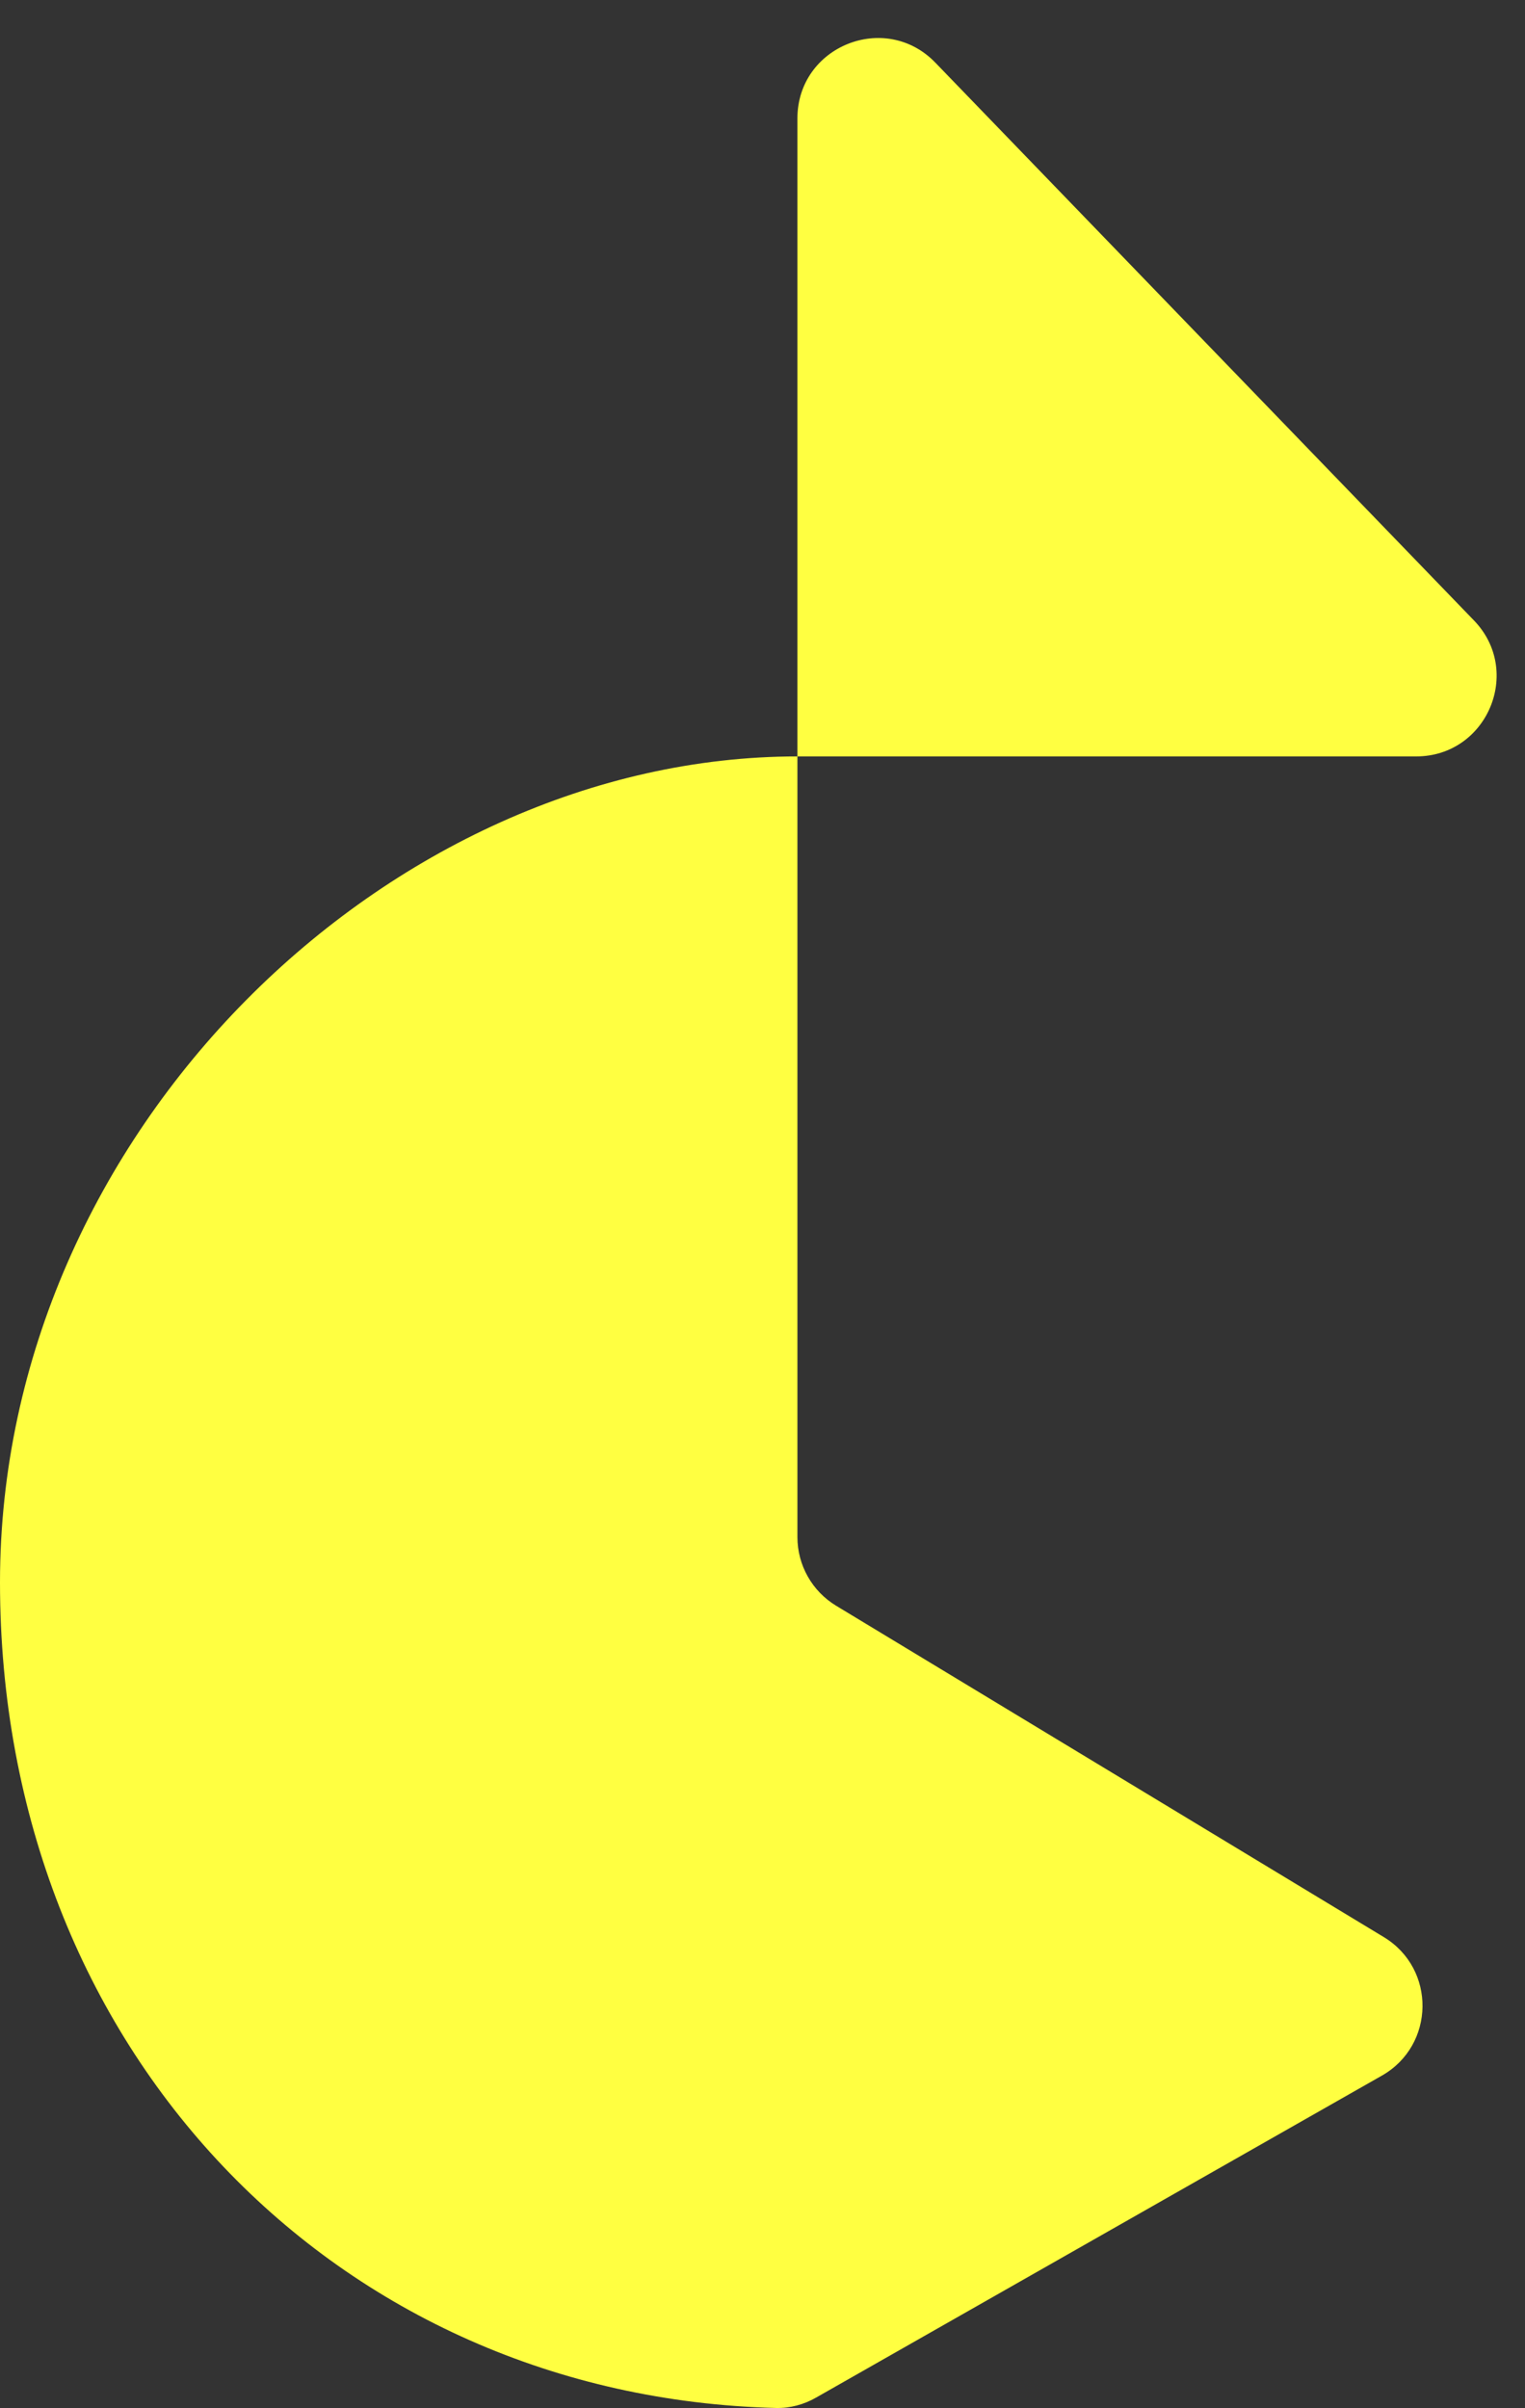 <svg xmlns="http://www.w3.org/2000/svg" width="19" height="30" viewBox="0 0 19 30" fill="none">
  <rect x="0" y="0" width="19" height="30" fill="#333333" stroke="none"/>
  <path d="M0 19.712C0 14.096 4.859 9.423 9.935 9.423V1.475C9.935 0.576 11.03 0.134 11.654 0.781L18.364 7.729C18.977 8.363 18.527 9.423 17.644 9.423H9.935V19.148C9.935 19.498 10.118 19.822 10.417 20.003L17.241 24.131C17.894 24.526 17.881 25.478 17.218 25.856L10.165 29.869C10.014 29.955 9.843 30.001 9.669 29.997C4.202 29.861 0 25.548 0 19.712Z" fill="#FFFF41"/>
</svg>